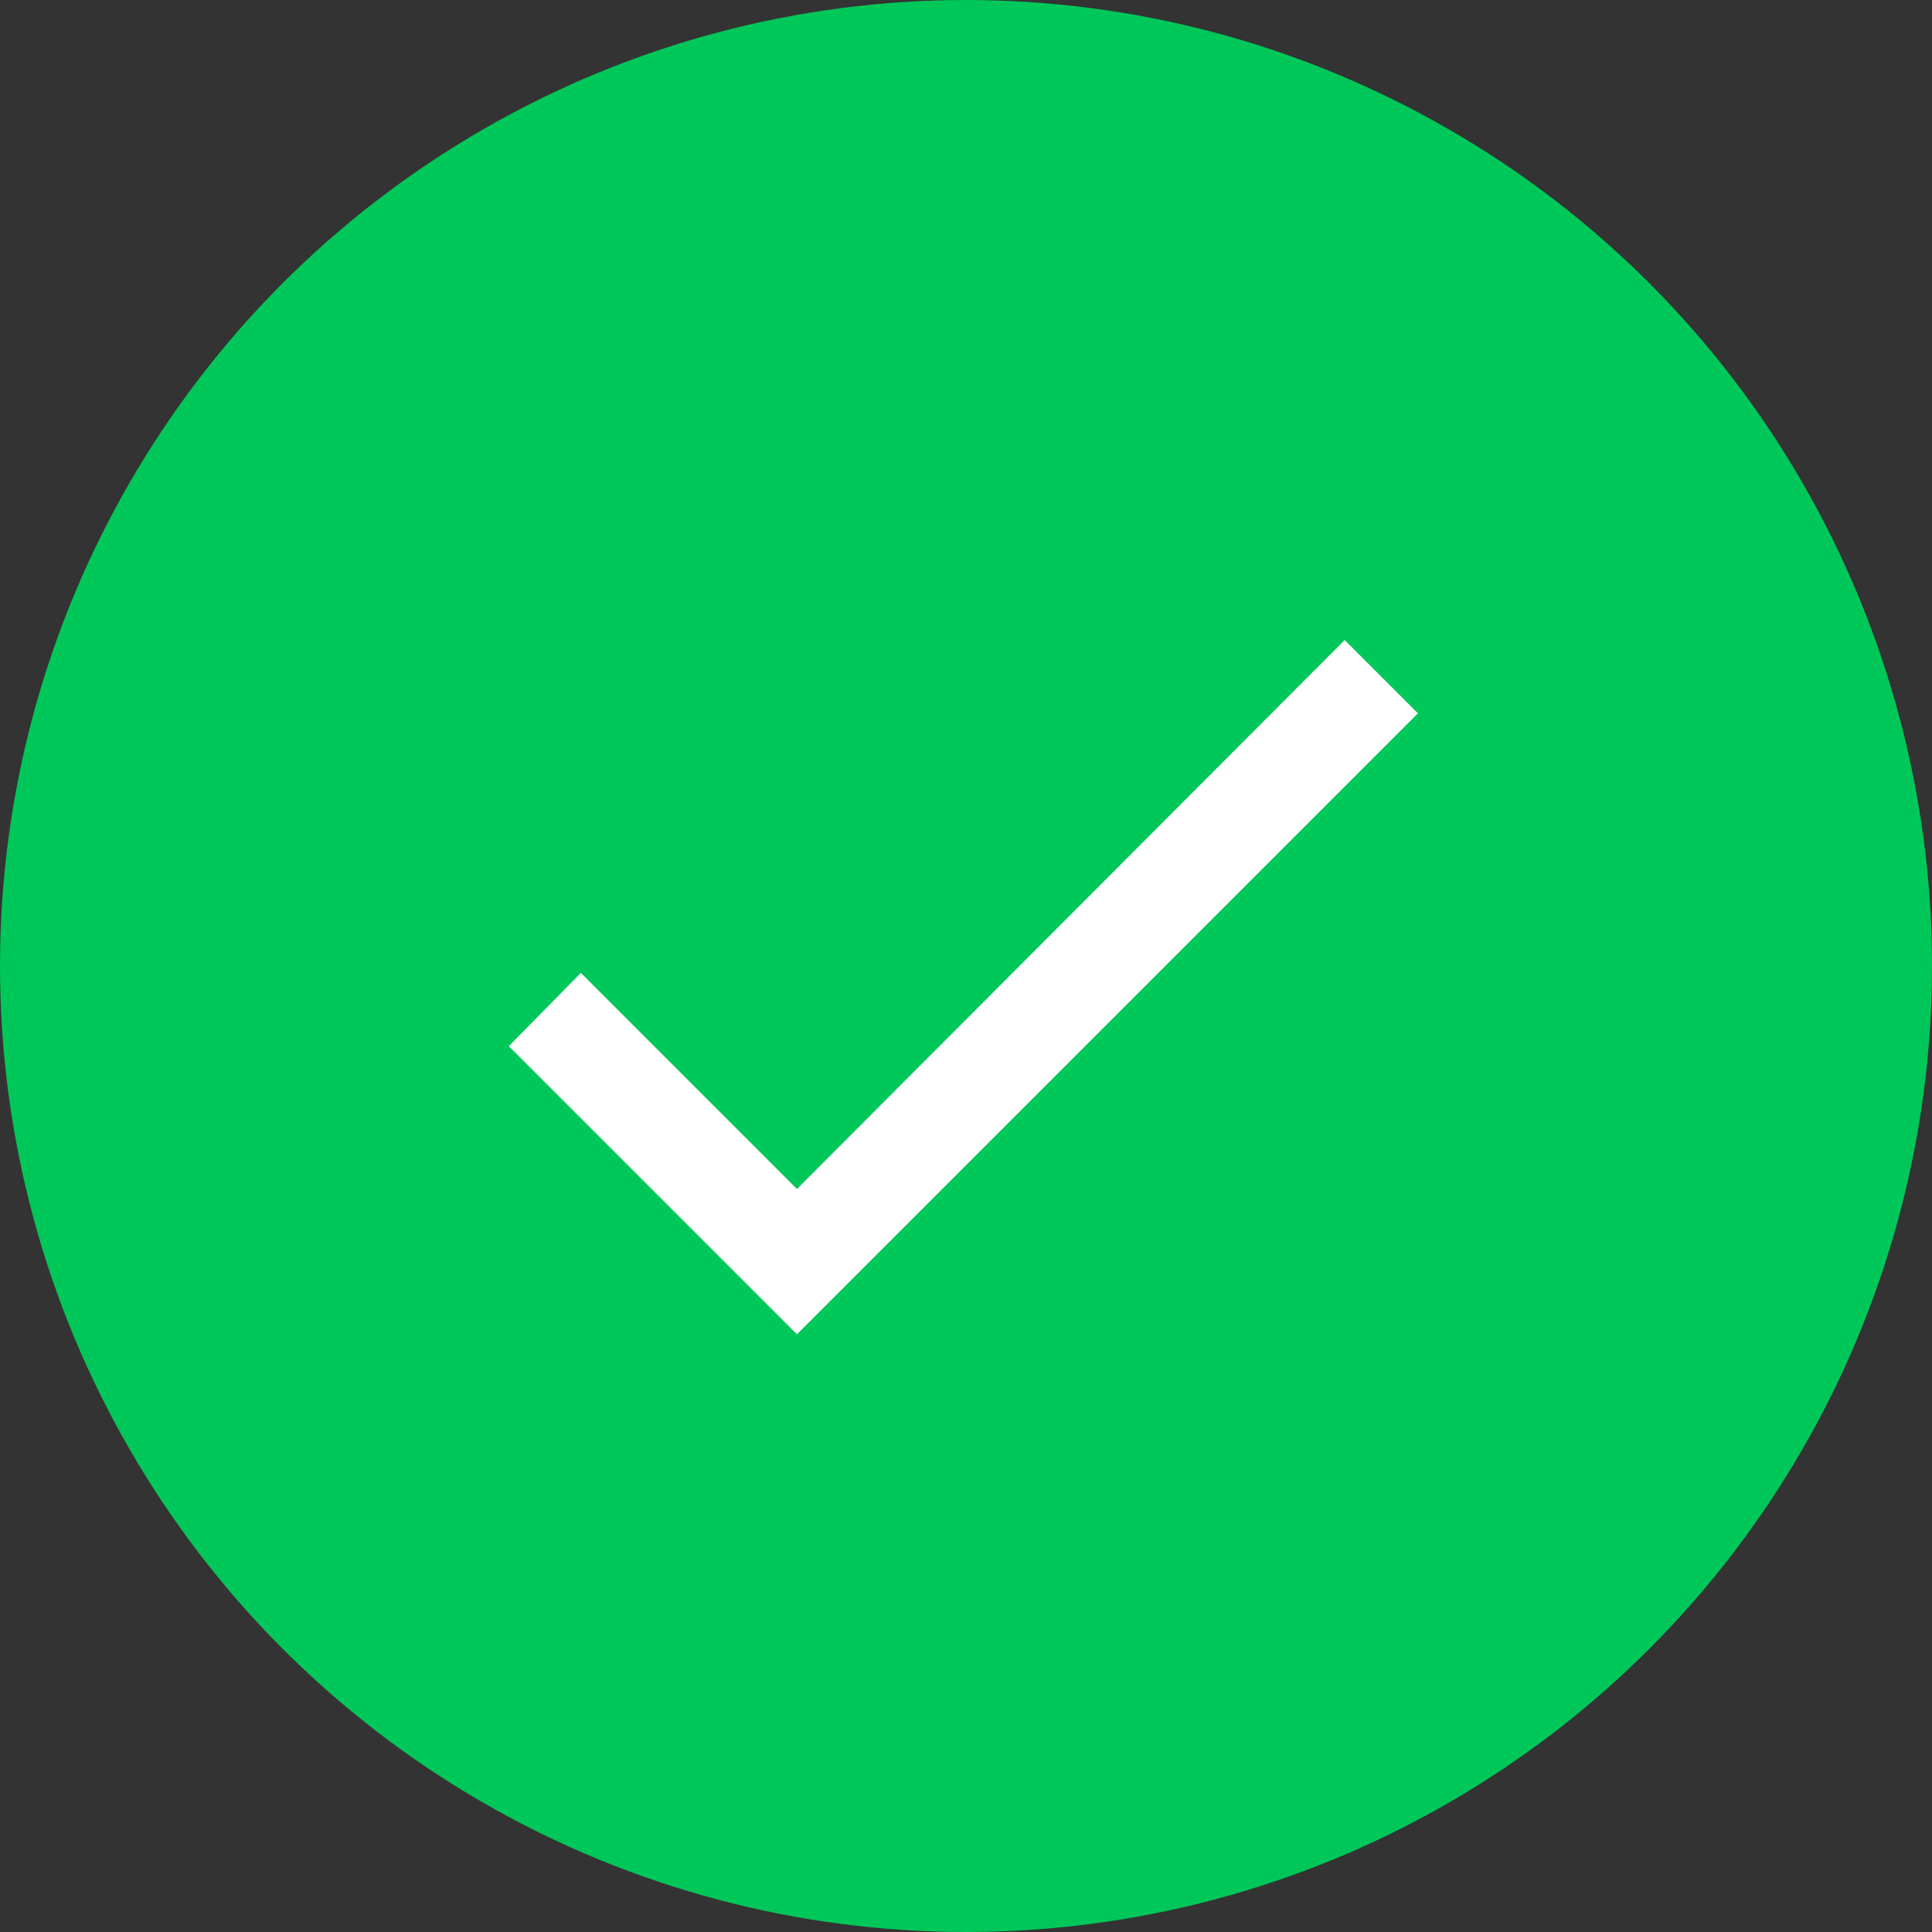 <svg height="70" viewBox="0 0 70 70" width="70" xmlns="http://www.w3.org/2000/svg"><rect x="0" y="0" width="70" height="70" fill="#333333" stroke="none"/><g fill="none" fill-rule="evenodd"><circle cx="35" cy="35" fill="#00c759" r="35"/><path d="m28.875 43.08 19.845-19.89 2.655 2.655-22.5 22.5-10.44-10.44 2.61-2.655z" fill="#fff"/></g></svg>
